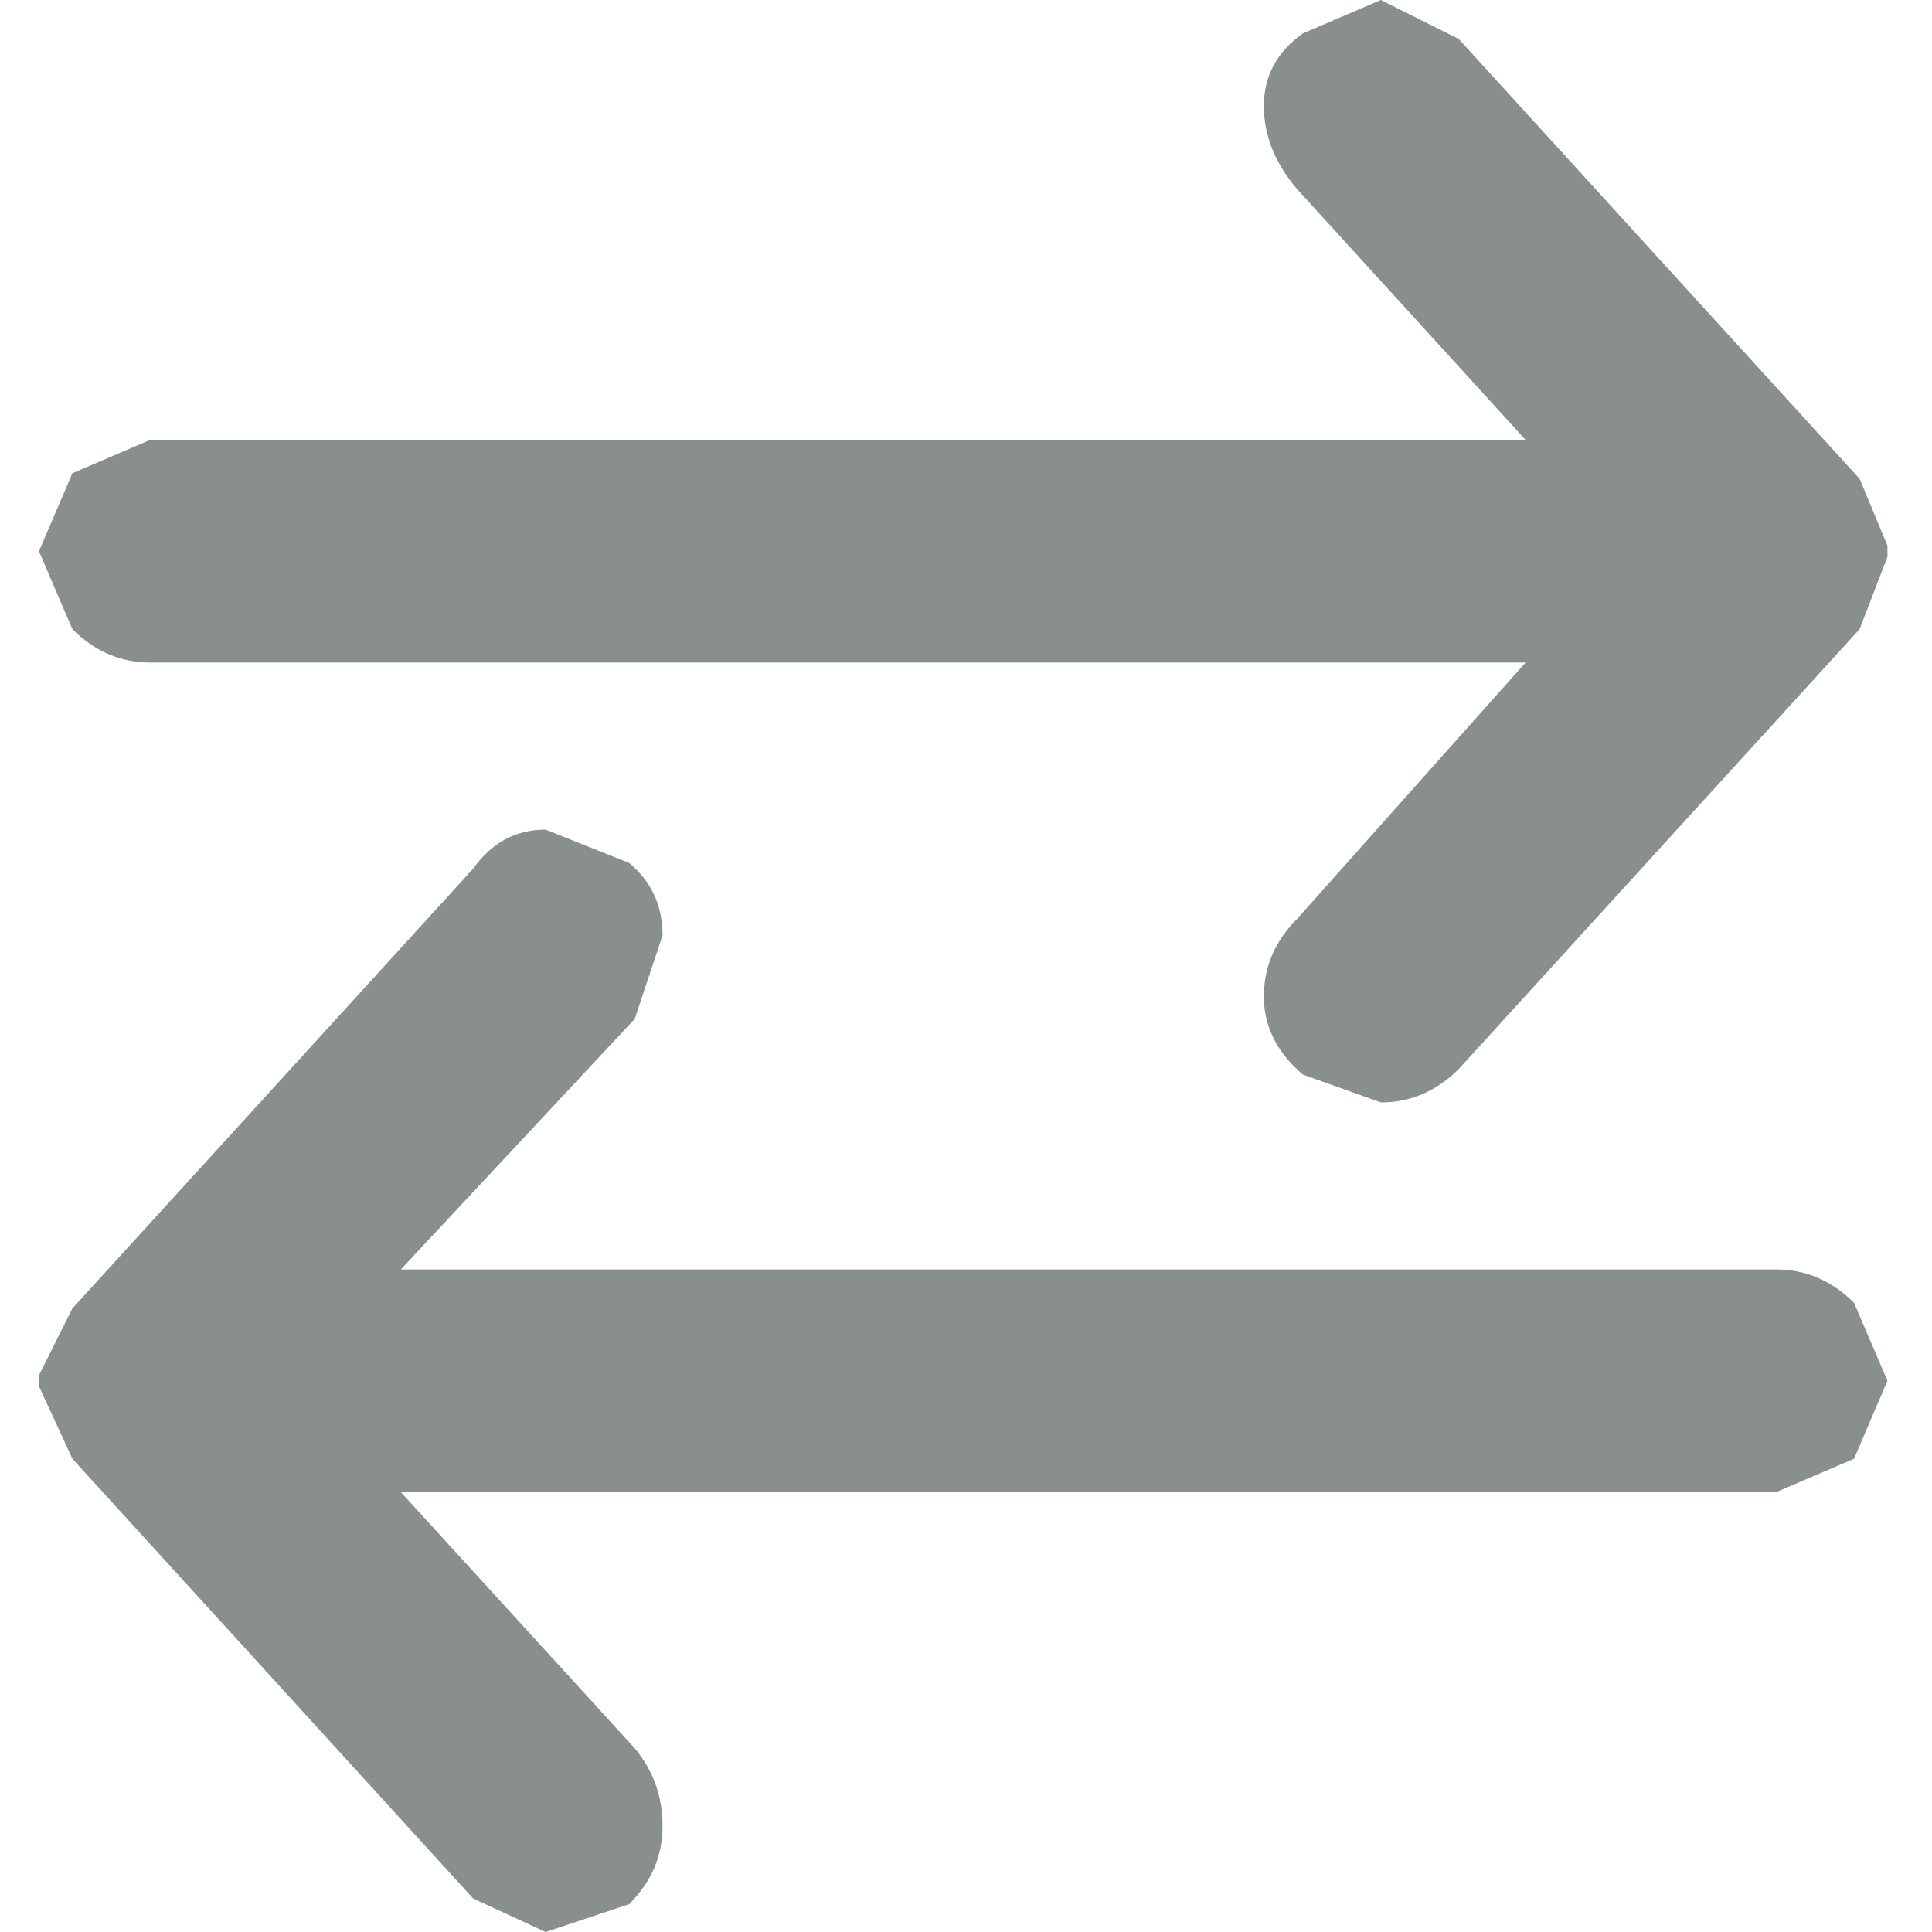 <?xml version="1.0" encoding="UTF-8" standalone="no"?>
<svg xmlns:xlink="http://www.w3.org/1999/xlink" height="17.35px" width="17.35px" xmlns="http://www.w3.org/2000/svg">
  <g transform="matrix(1.0, 0.0, 0.0, 1.0, 8.65, 8.65)">
    <use height="17.35" transform="matrix(1.0, 0.0, 0.0, 1.0, -8.65, -8.65)" width="17.35" xlink:href="#shape0"/>
  </g>
  <defs>
    <g id="shape0" transform="matrix(1.0, 0.0, 0.0, 1.0, 8.65, 8.65)">
      <path d="M-2.95 7.05 Q-2.7 7.35 -2.7 7.75 -2.7 8.15 -3.0 8.45 L-3.75 8.7 -4.4 8.4 -8.0 4.45 -8.3 3.8 -8.3 3.7 -8.0 3.1 -4.4 -0.85 Q-4.15 -1.2 -3.75 -1.2 L-3.0 -0.9 Q-2.7 -0.65 -2.7 -0.25 L-2.95 0.5 -5.05 2.75 7.3 2.75 Q7.7 2.75 8.0 3.05 L8.3 3.75 8.0 4.45 7.3 4.75 -5.05 4.75 -2.95 7.05 M8.05 -4.35 L8.3 -3.75 8.3 -3.65 8.05 -3.0 4.45 0.95 Q4.15 1.25 3.75 1.25 L3.05 1.0 Q2.7 0.7 2.7 0.3 2.7 -0.1 3.0 -0.4 L5.05 -2.7 -7.3 -2.7 Q-7.7 -2.7 -8.0 -3.0 L-8.3 -3.7 -8.0 -4.4 -7.3 -4.7 5.05 -4.7 3.0 -6.95 Q2.7 -7.3 2.7 -7.7 2.7 -8.1 3.05 -8.35 L3.75 -8.65 4.45 -8.3 8.05 -4.35" fill="#898e8f" fill-rule="evenodd" stroke="none"/>
      <path d="M-8.65 -8.65 L8.7 -8.65 8.7 8.7 -8.65 8.7 -8.65 -8.65" fill="#ffffff" fill-opacity="0.0" fill-rule="evenodd" stroke="none"/>
    </g>
  </defs>
</svg>
